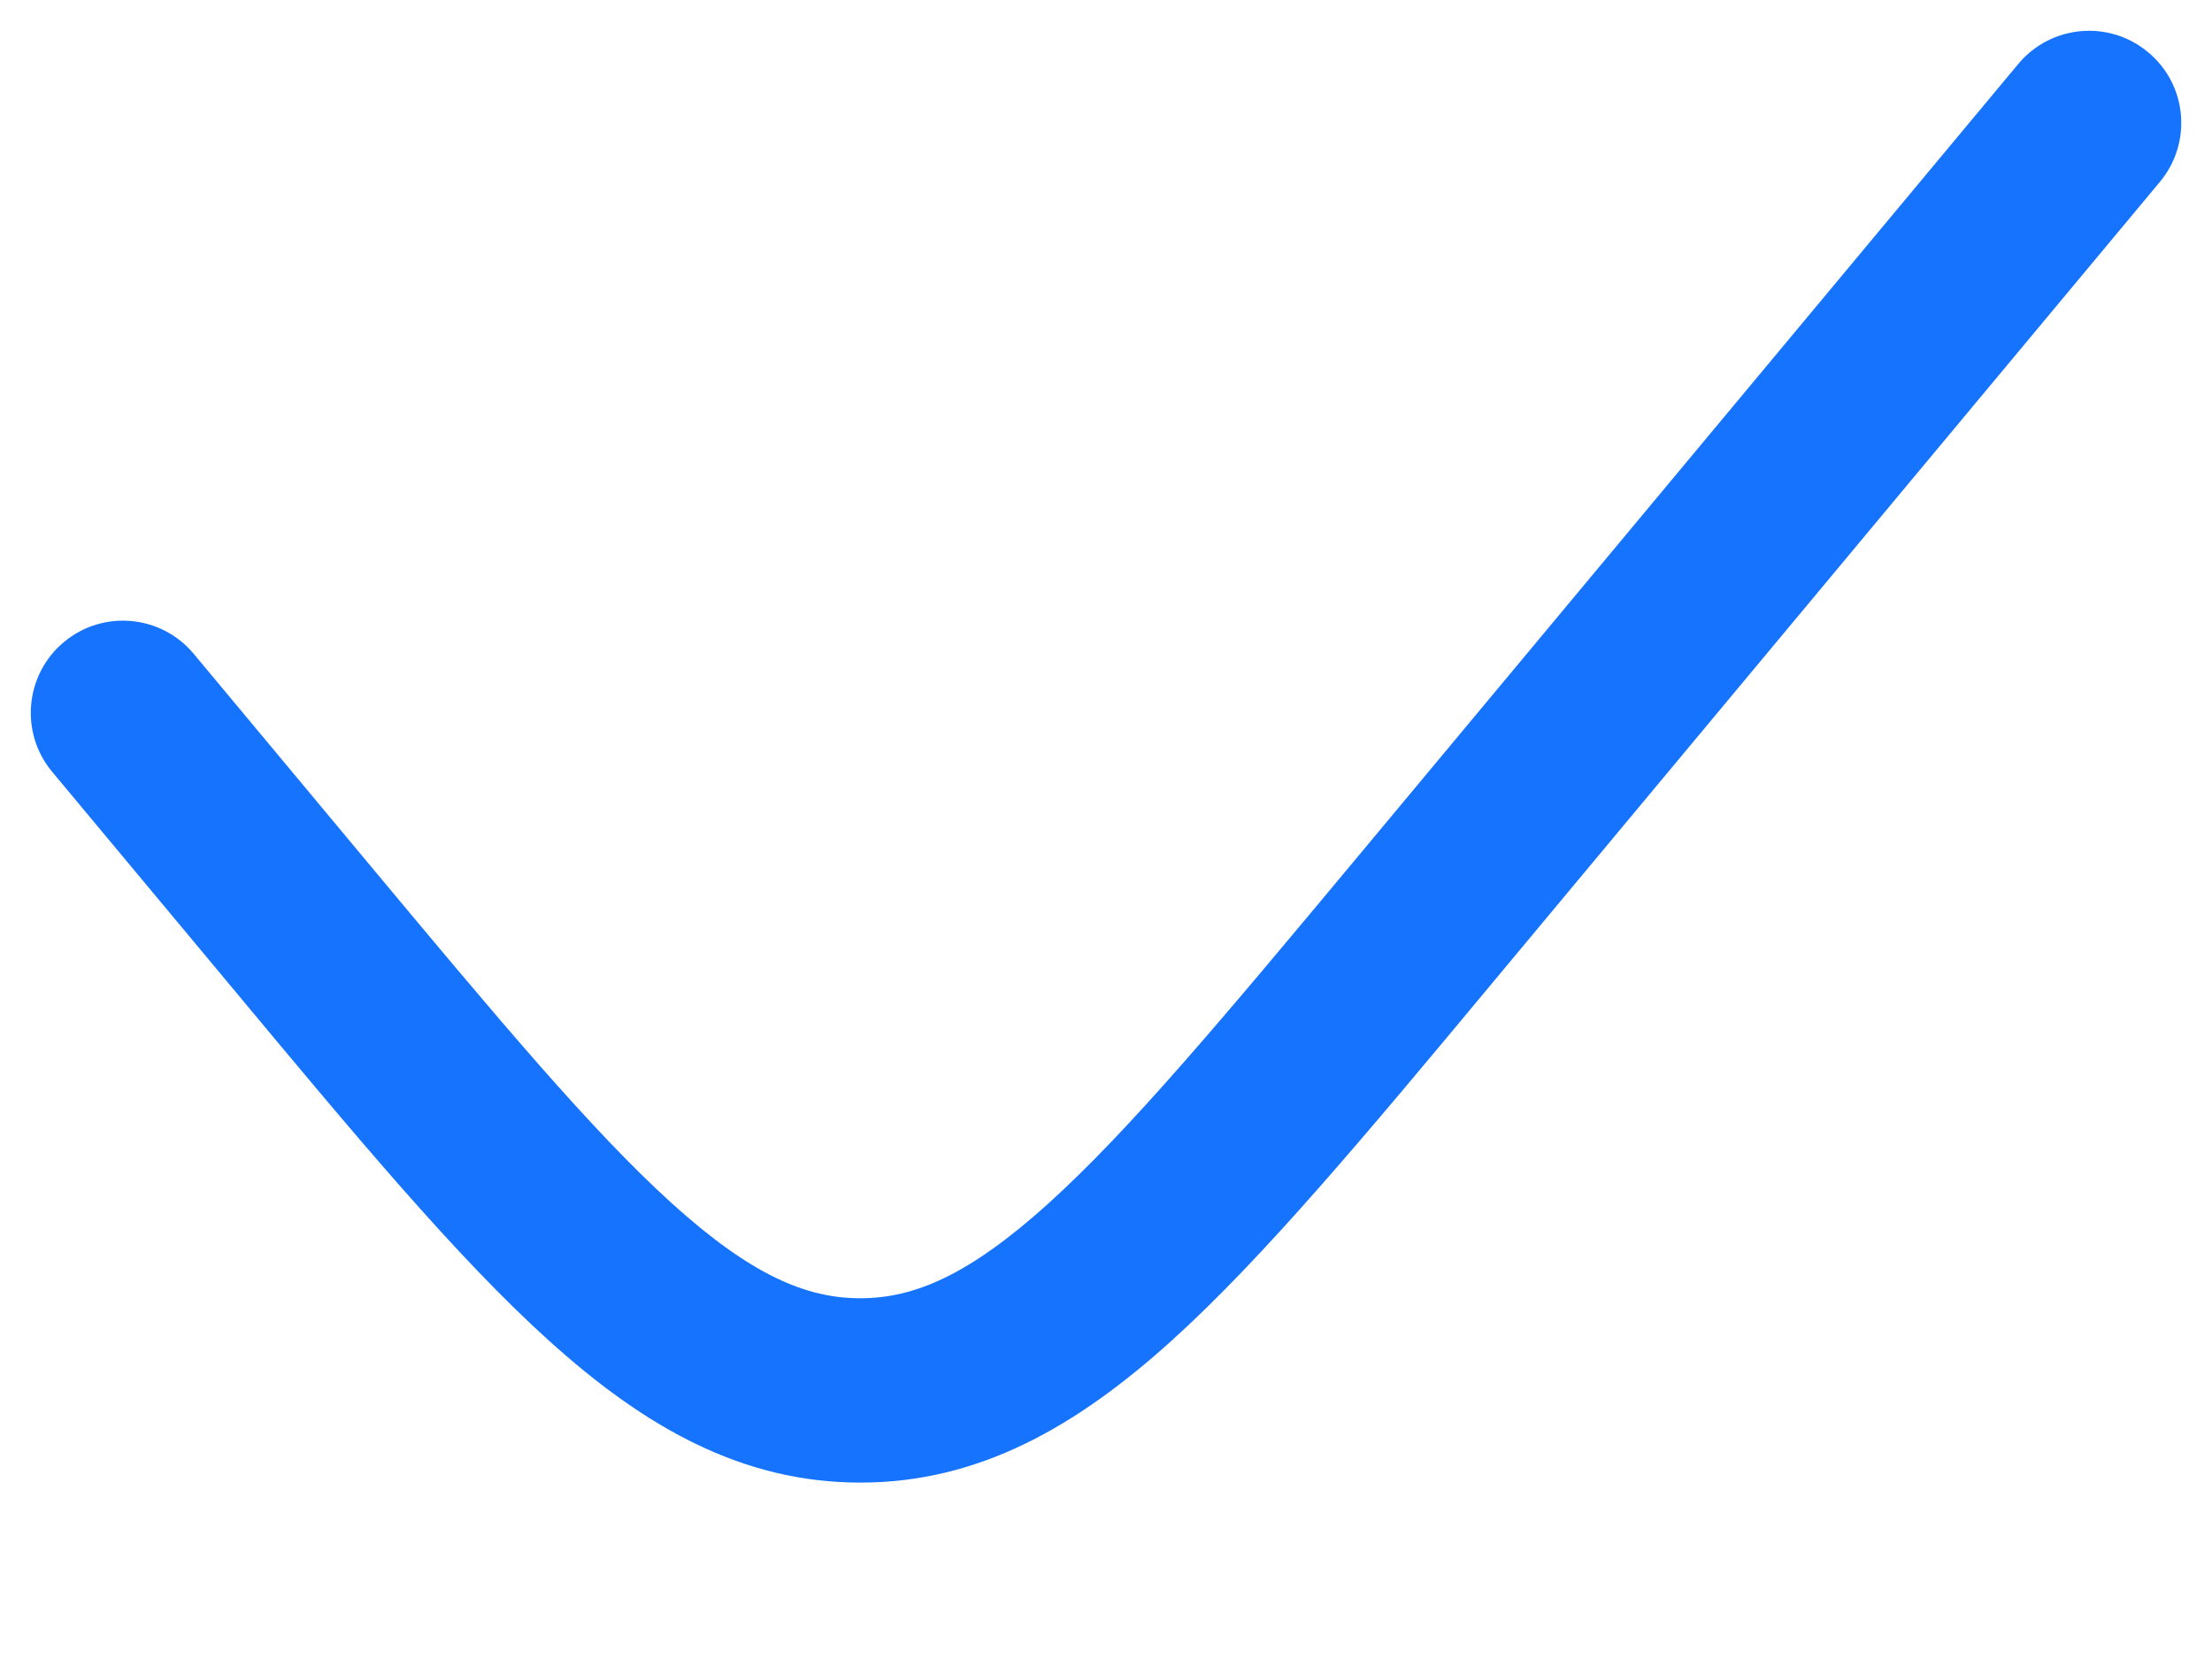 <svg width="12" height="9" viewBox="0 0 12 9" fill="none" xmlns="http://www.w3.org/2000/svg">
<path d="M11.717 0.987C11.894 0.775 11.866 0.459 11.653 0.283C11.441 0.106 11.126 0.135 10.949 0.347L7.356 4.659C6.634 5.525 6.126 6.133 5.685 6.531C5.255 6.919 4.958 7.043 4.667 7.043C4.375 7.043 4.078 6.919 3.648 6.531C3.208 6.133 2.7 5.525 1.978 4.659L1.051 3.547C0.874 3.335 0.559 3.306 0.347 3.483C0.135 3.659 0.106 3.975 0.283 4.187L1.236 5.33C1.926 6.159 2.478 6.822 2.978 7.273C3.494 7.739 4.022 8.043 4.667 8.043C5.312 8.043 5.84 7.739 6.356 7.273C6.855 6.822 7.408 6.159 8.098 5.33L11.717 0.987Z" fill="#1573FE"/>
</svg>
